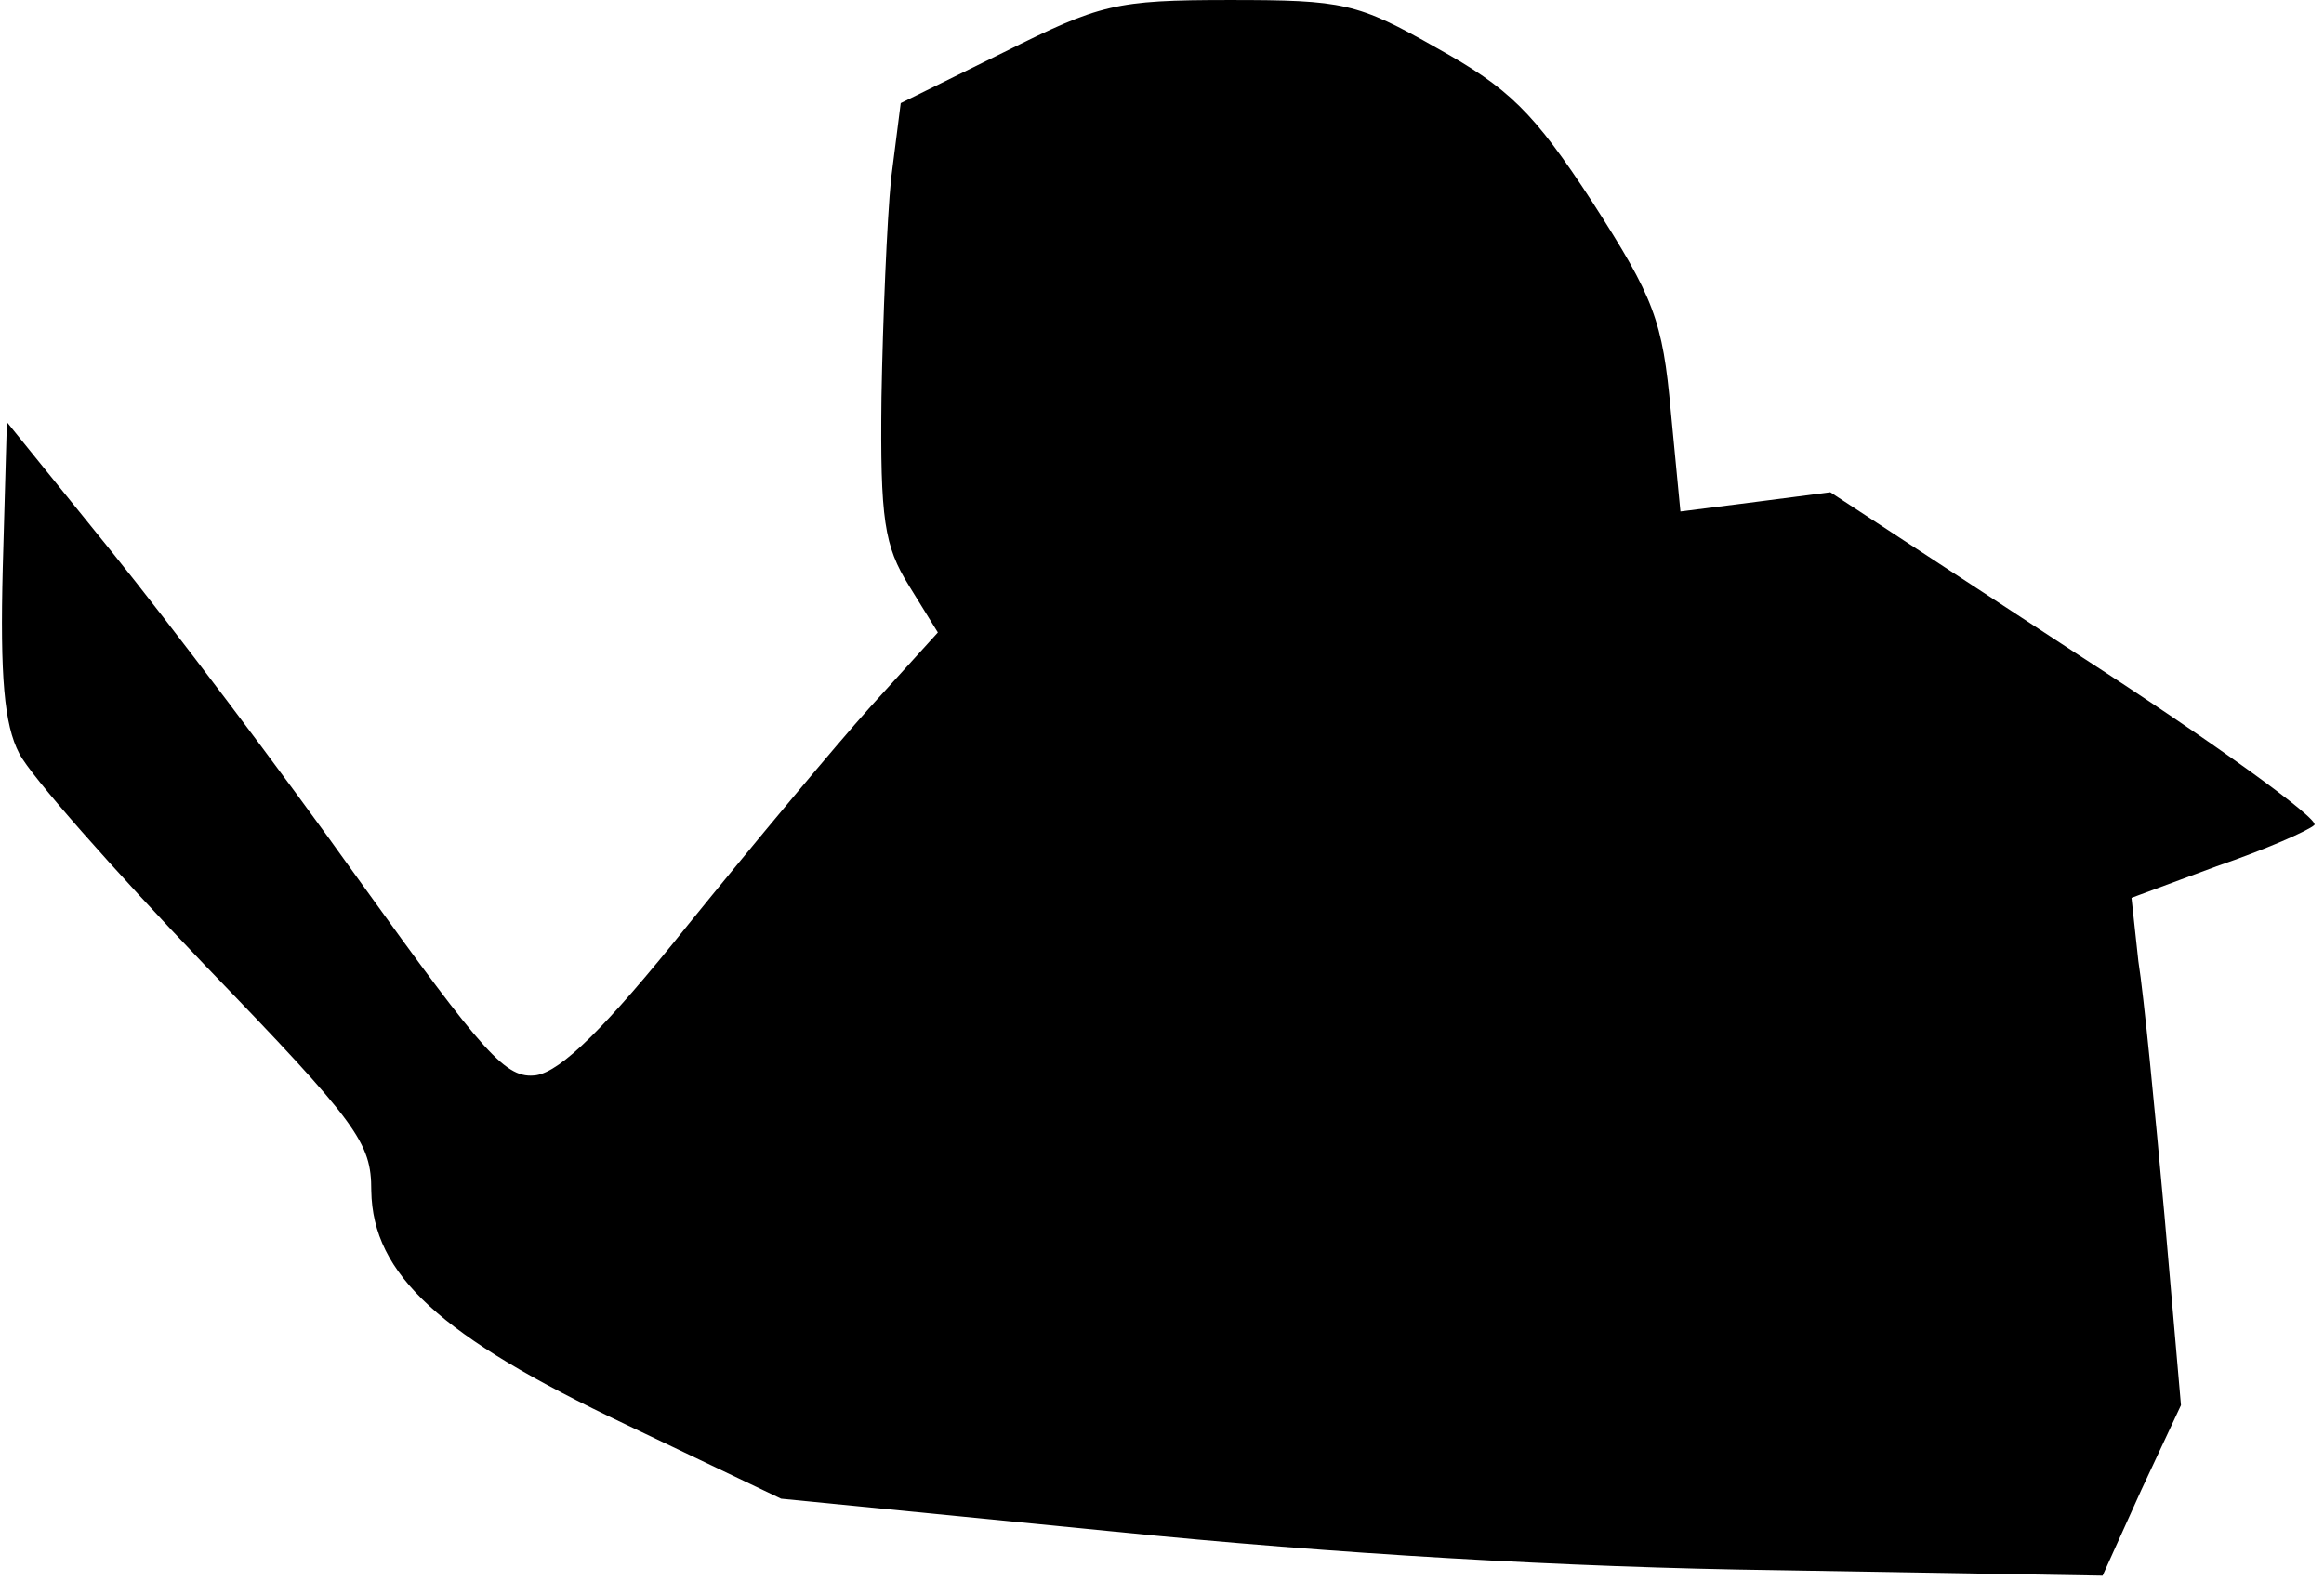 <?xml version="1.0" standalone="no"?>
<!DOCTYPE svg PUBLIC "-//W3C//DTD SVG 20010904//EN"
 "http://www.w3.org/TR/2001/REC-SVG-20010904/DTD/svg10.dtd">
<svg version="1.0" xmlns="http://www.w3.org/2000/svg"
 width="169pt" height="115pt" viewBox="0 0 169 115"
 preserveAspectRatio="xMidYMid meet">
<g transform="translate(0,115) scale(0.1,-0.1)"
fill="#000000" stroke="none">
<path fill="#000000" stroke="none" d="M730 1112 l-75 -37 -7 -55 c-3 -30 -6
-102 -7 -159 -1 -89 2 -108 20 -137 l21 -34 -49 -54 c-26 -29 -86 -101 -133
-159 -60 -75 -92 -106 -110 -109 -22 -3 -37 14 -129 142 -57 80 -138 187 -180
239 l-76 94 -3 -106 c-2 -79 1 -114 12 -135 8 -16 69 -85 135 -154 112 -116
121 -129 121 -164 1 -61 50 -106 185 -170 l113 -54 243 -24 c158 -16 328 -26
481 -28 l237 -4 28 62 29 62 -12 138 c-7 77 -15 160 -19 185 l-5 46 62 23 c35
12 67 26 71 30 4 4 -73 60 -172 124 l-180 118 -54 -7 -55 -7 -7 73 c-6 66 -12
82 -57 152 -43 66 -61 83 -113 112 -58 33 -68 35 -151 35 -83 0 -94 -3 -164
-38z"/>
</g>
</svg>
